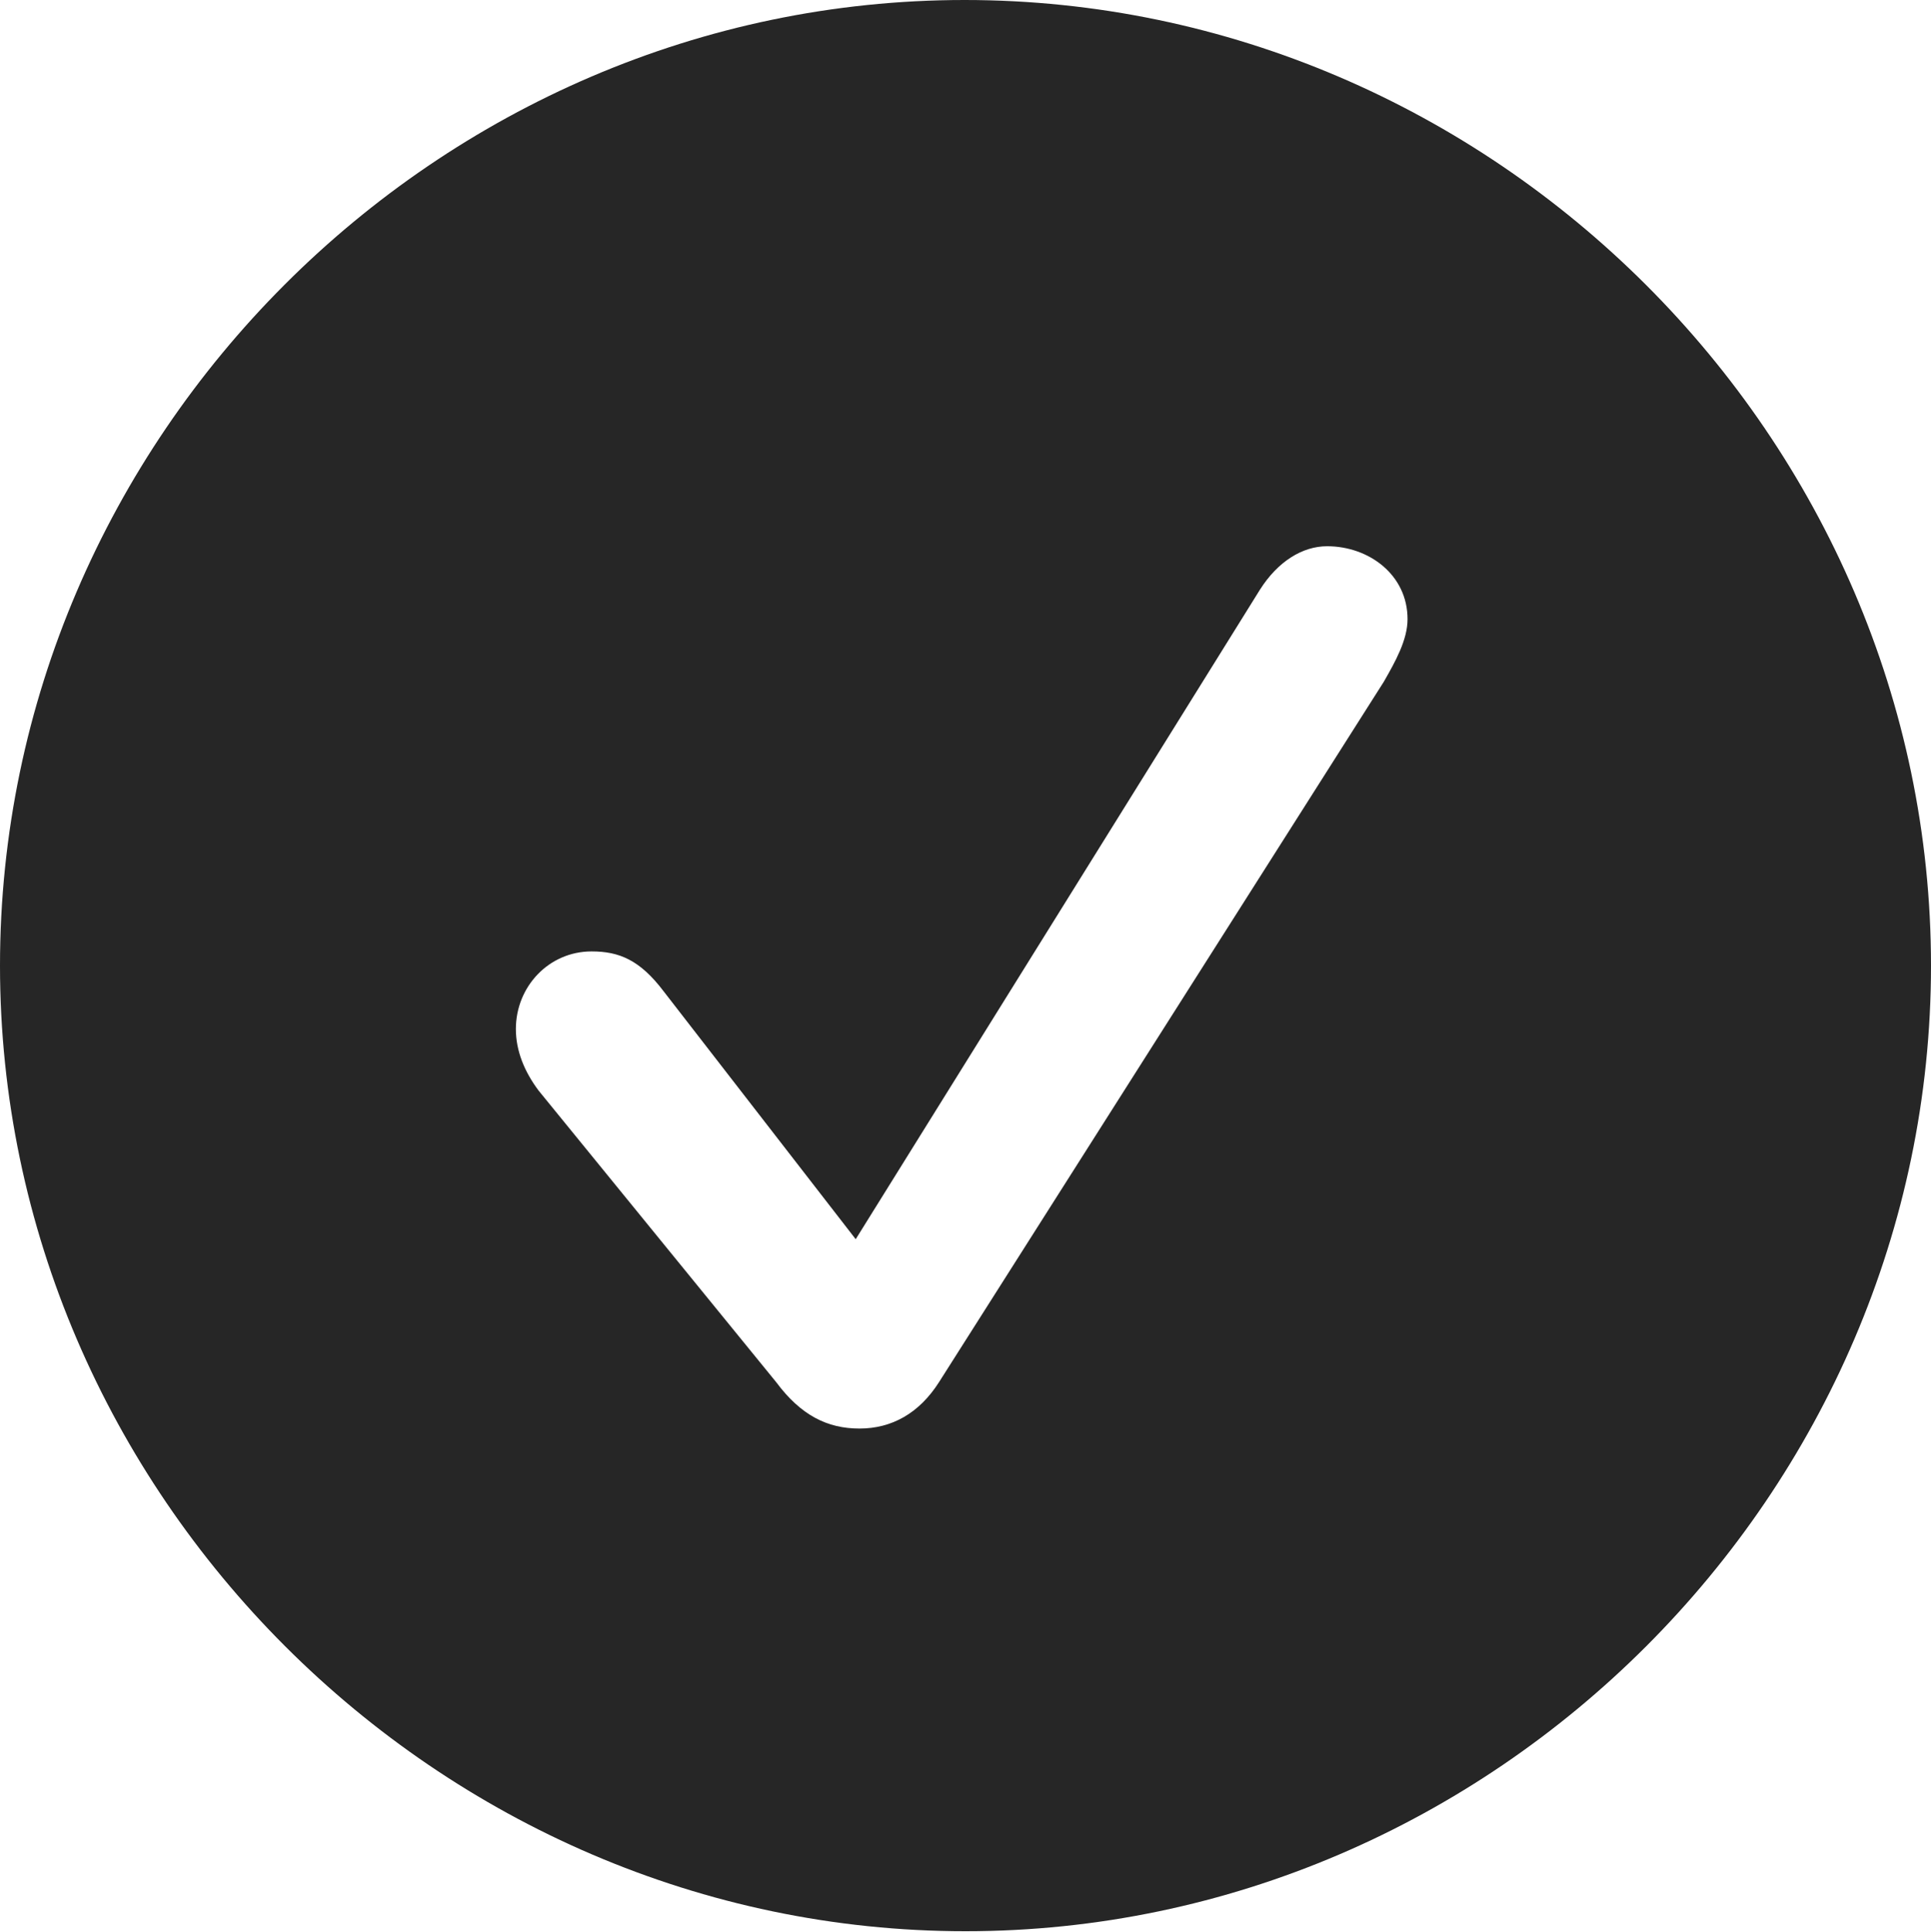 <?xml version="1.0" encoding="UTF-8"?>
<!--Generator: Apple Native CoreSVG 232.5-->
<!DOCTYPE svg
PUBLIC "-//W3C//DTD SVG 1.1//EN"
       "http://www.w3.org/Graphics/SVG/1.1/DTD/svg11.dtd">
<svg version="1.1" xmlns="http://www.w3.org/2000/svg" xmlns:xlink="http://www.w3.org/1999/xlink" width="99.609" height="99.658">
 <g>
  <rect height="99.658" opacity="0" width="99.609" x="0" y="0"/>
  <path d="M99.609 49.805C99.609 77.002 77.051 99.609 49.805 99.609C22.607 99.609 0 77.002 0 49.805C0 22.559 22.559 0 49.756 0C77.002 0 99.609 22.559 99.609 49.805ZM64.99 30.42L44.141 63.916L34.228 51.123C33.008 49.512 31.934 49.072 30.518 49.072C28.32 49.072 26.611 50.879 26.611 53.076C26.611 54.199 27.051 55.273 27.783 56.25L40.039 71.289C41.309 72.998 42.676 73.682 44.336 73.682C45.996 73.682 47.412 72.9 48.438 71.289L71.387 35.156C71.973 34.131 72.607 33.008 72.607 31.934C72.607 29.639 70.606 28.174 68.457 28.174C67.188 28.174 65.918 28.955 64.99 30.42Z" fill="#000000" fill-opacity="0.85"/>
 </g>
</svg>
